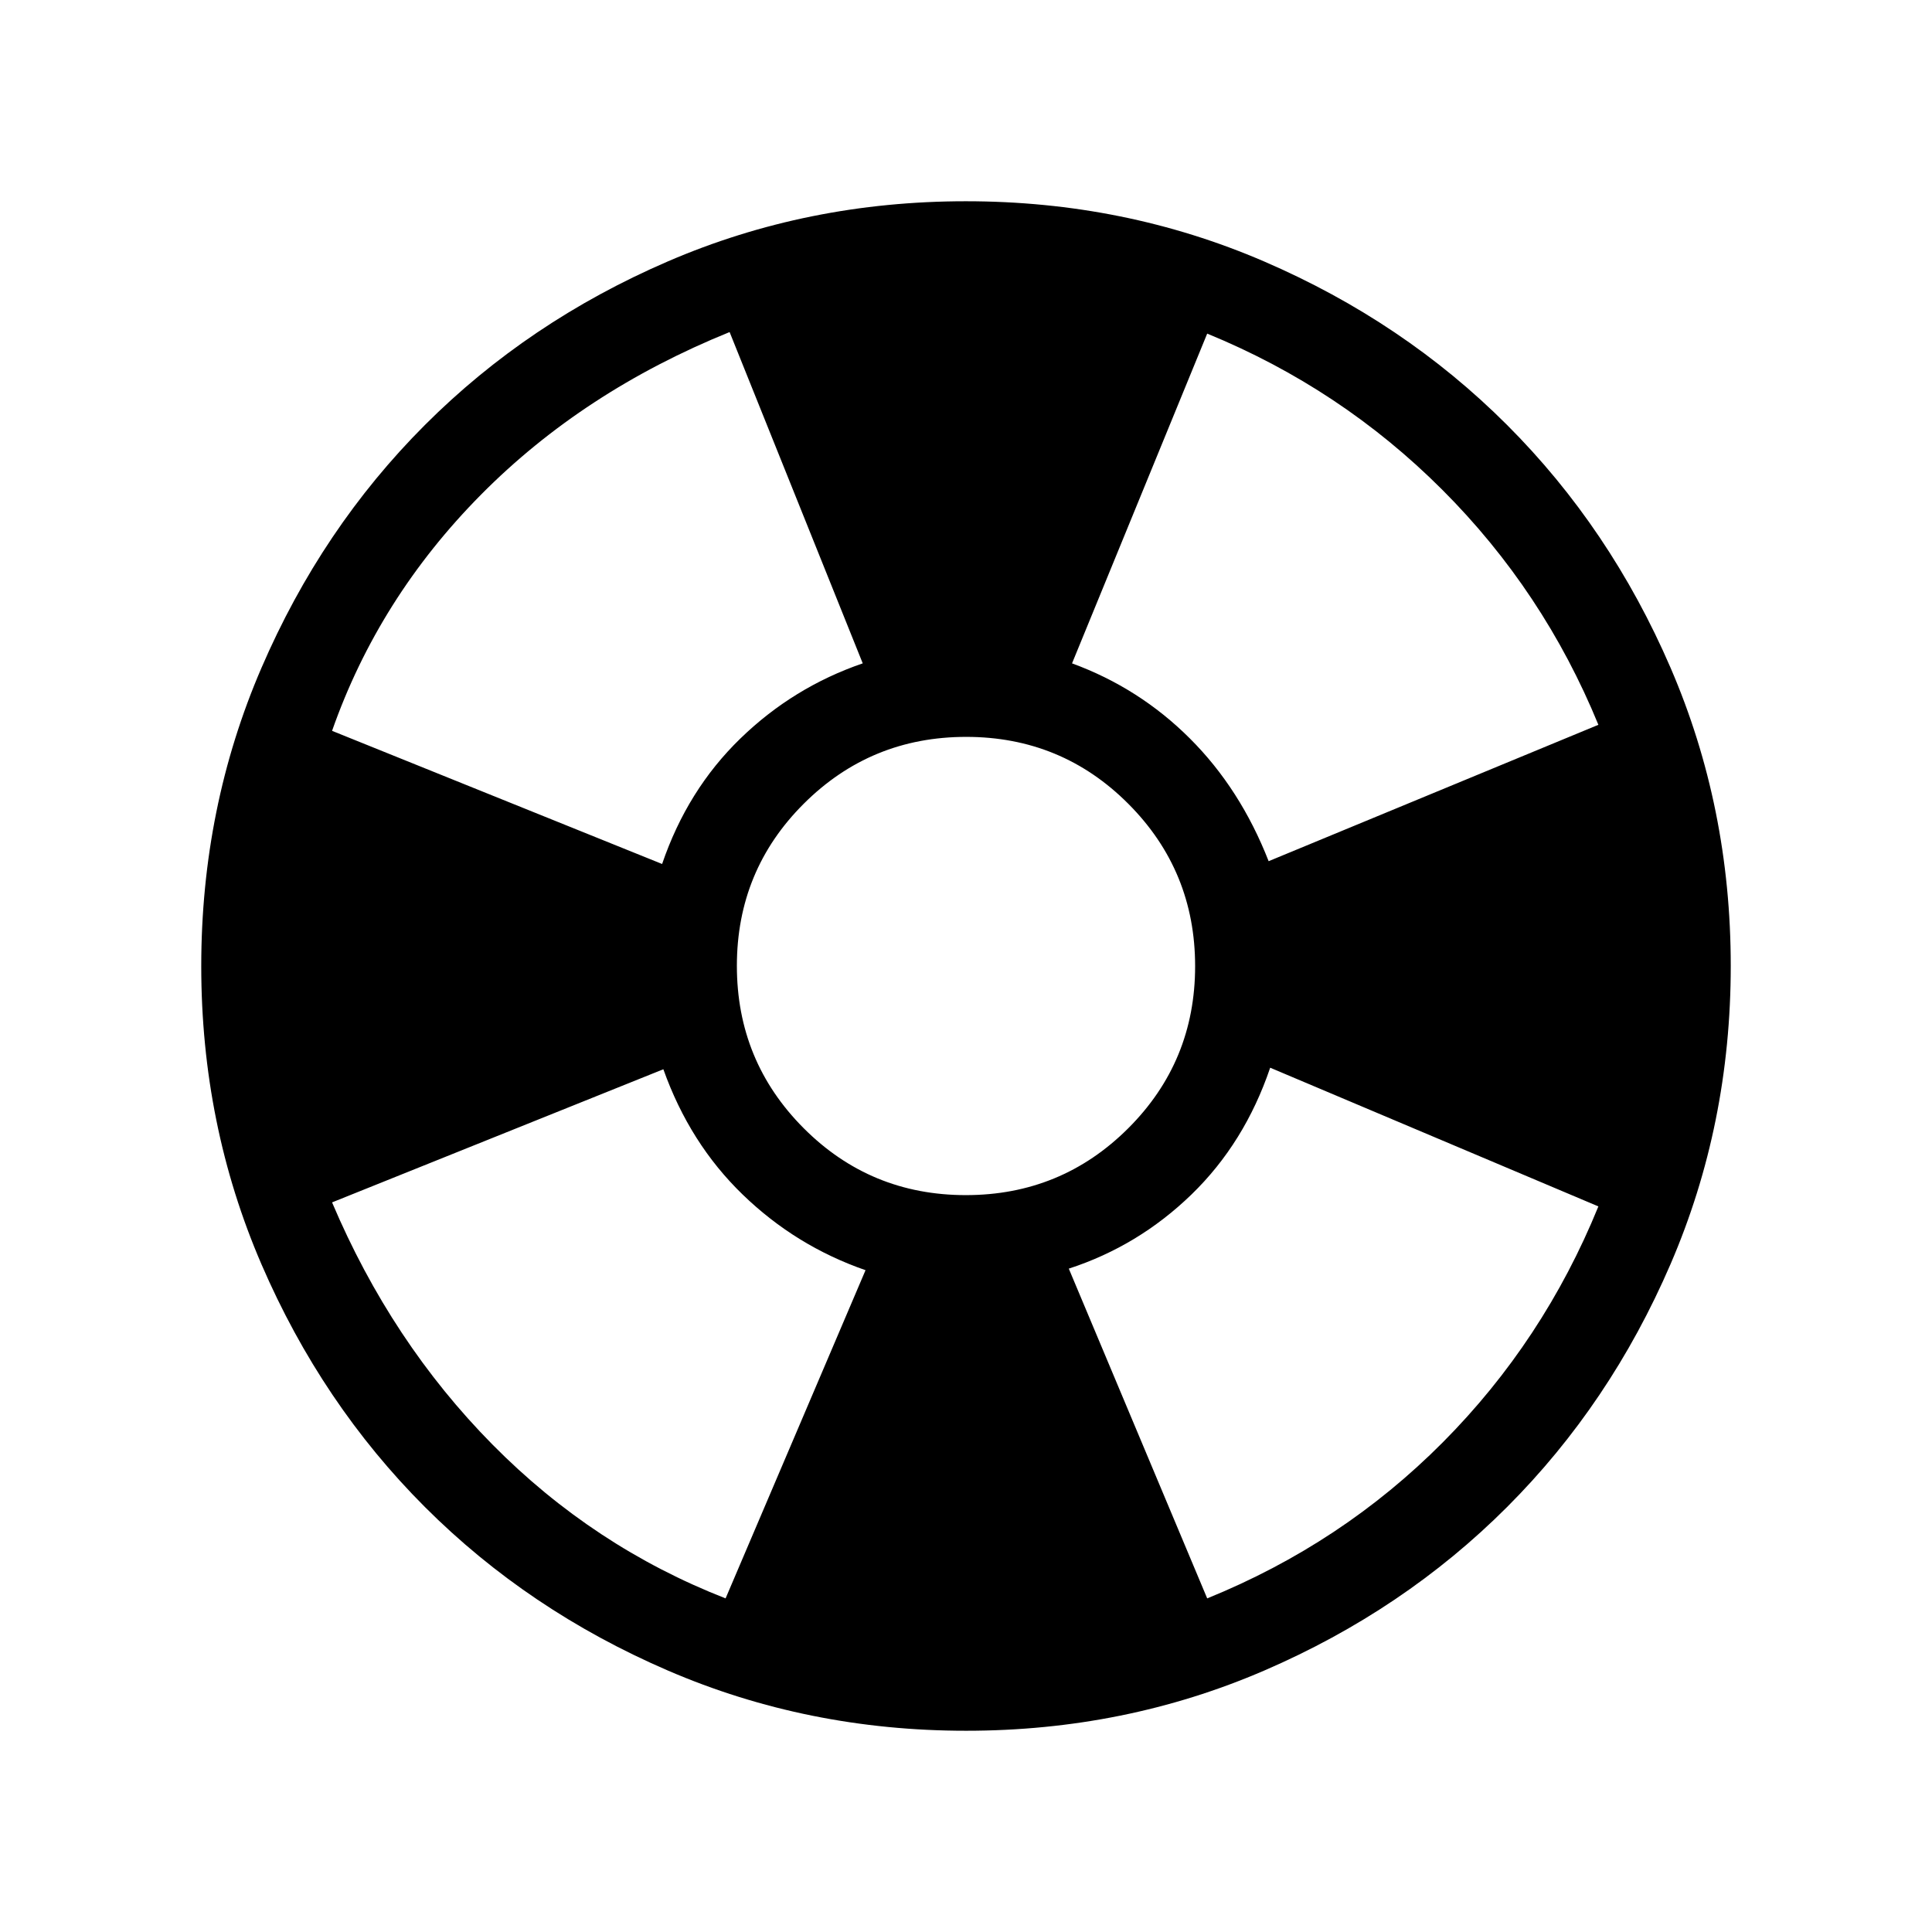 <svg xmlns="http://www.w3.org/2000/svg" height="48" viewBox="0 -960 960 960" width="48"><path d="M480.07-100q-78.84 0-148.21-29.92t-120.68-81.21q-51.31-51.29-81.25-120.63Q100-401.1 100-479.93q0-78.84 29.92-148.21t81.21-120.68q51.29-51.31 120.63-81.25Q401.1-860 479.93-860q78.84 0 148.21 29.92t120.68 81.21q51.31 51.29 81.25 120.63Q860-558.9 860-480.07q0 78.84-29.92 148.21t-81.21 120.68q-51.29 51.31-120.63 81.25Q558.9-100 480.07-100Zm-119.53-65.77 69.54-163.08q-34.61-11.99-61-37.53t-39.46-62.31L165-362.54q29.46 69.46 79.69 120.31 50.23 50.84 115.85 76.46ZM329-530.69q12.54-36.77 38.85-62.31 26.3-25.54 60.84-37.38L362.54-795Q289.85-765.54 239-714.19q-50.85 51.34-74 117.34l164 66.16Zm150.91 164.54q47.4 0 80.67-33.18t33.27-80.58q0-47.4-33.18-80.67t-80.58-33.27q-47.4 0-80.67 33.18t-33.27 80.58q0 47.4 33.18 80.67t80.58 33.27Zm119.94 200.38q67.07-27.23 117.11-77.58 50.04-50.34 77.27-117.19l-163.08-68.92q-12.69 37.38-39.11 63-26.43 25.61-60.96 36.84l68.77 163.85Zm30.53-366.31 163.85-67.77q-27.23-66.46-77.58-116.8-50.34-50.35-116.8-77.58l-67.16 163.85q33.39 12.23 58.5 37.27 25.12 25.03 39.19 61.03Z"/></svg>